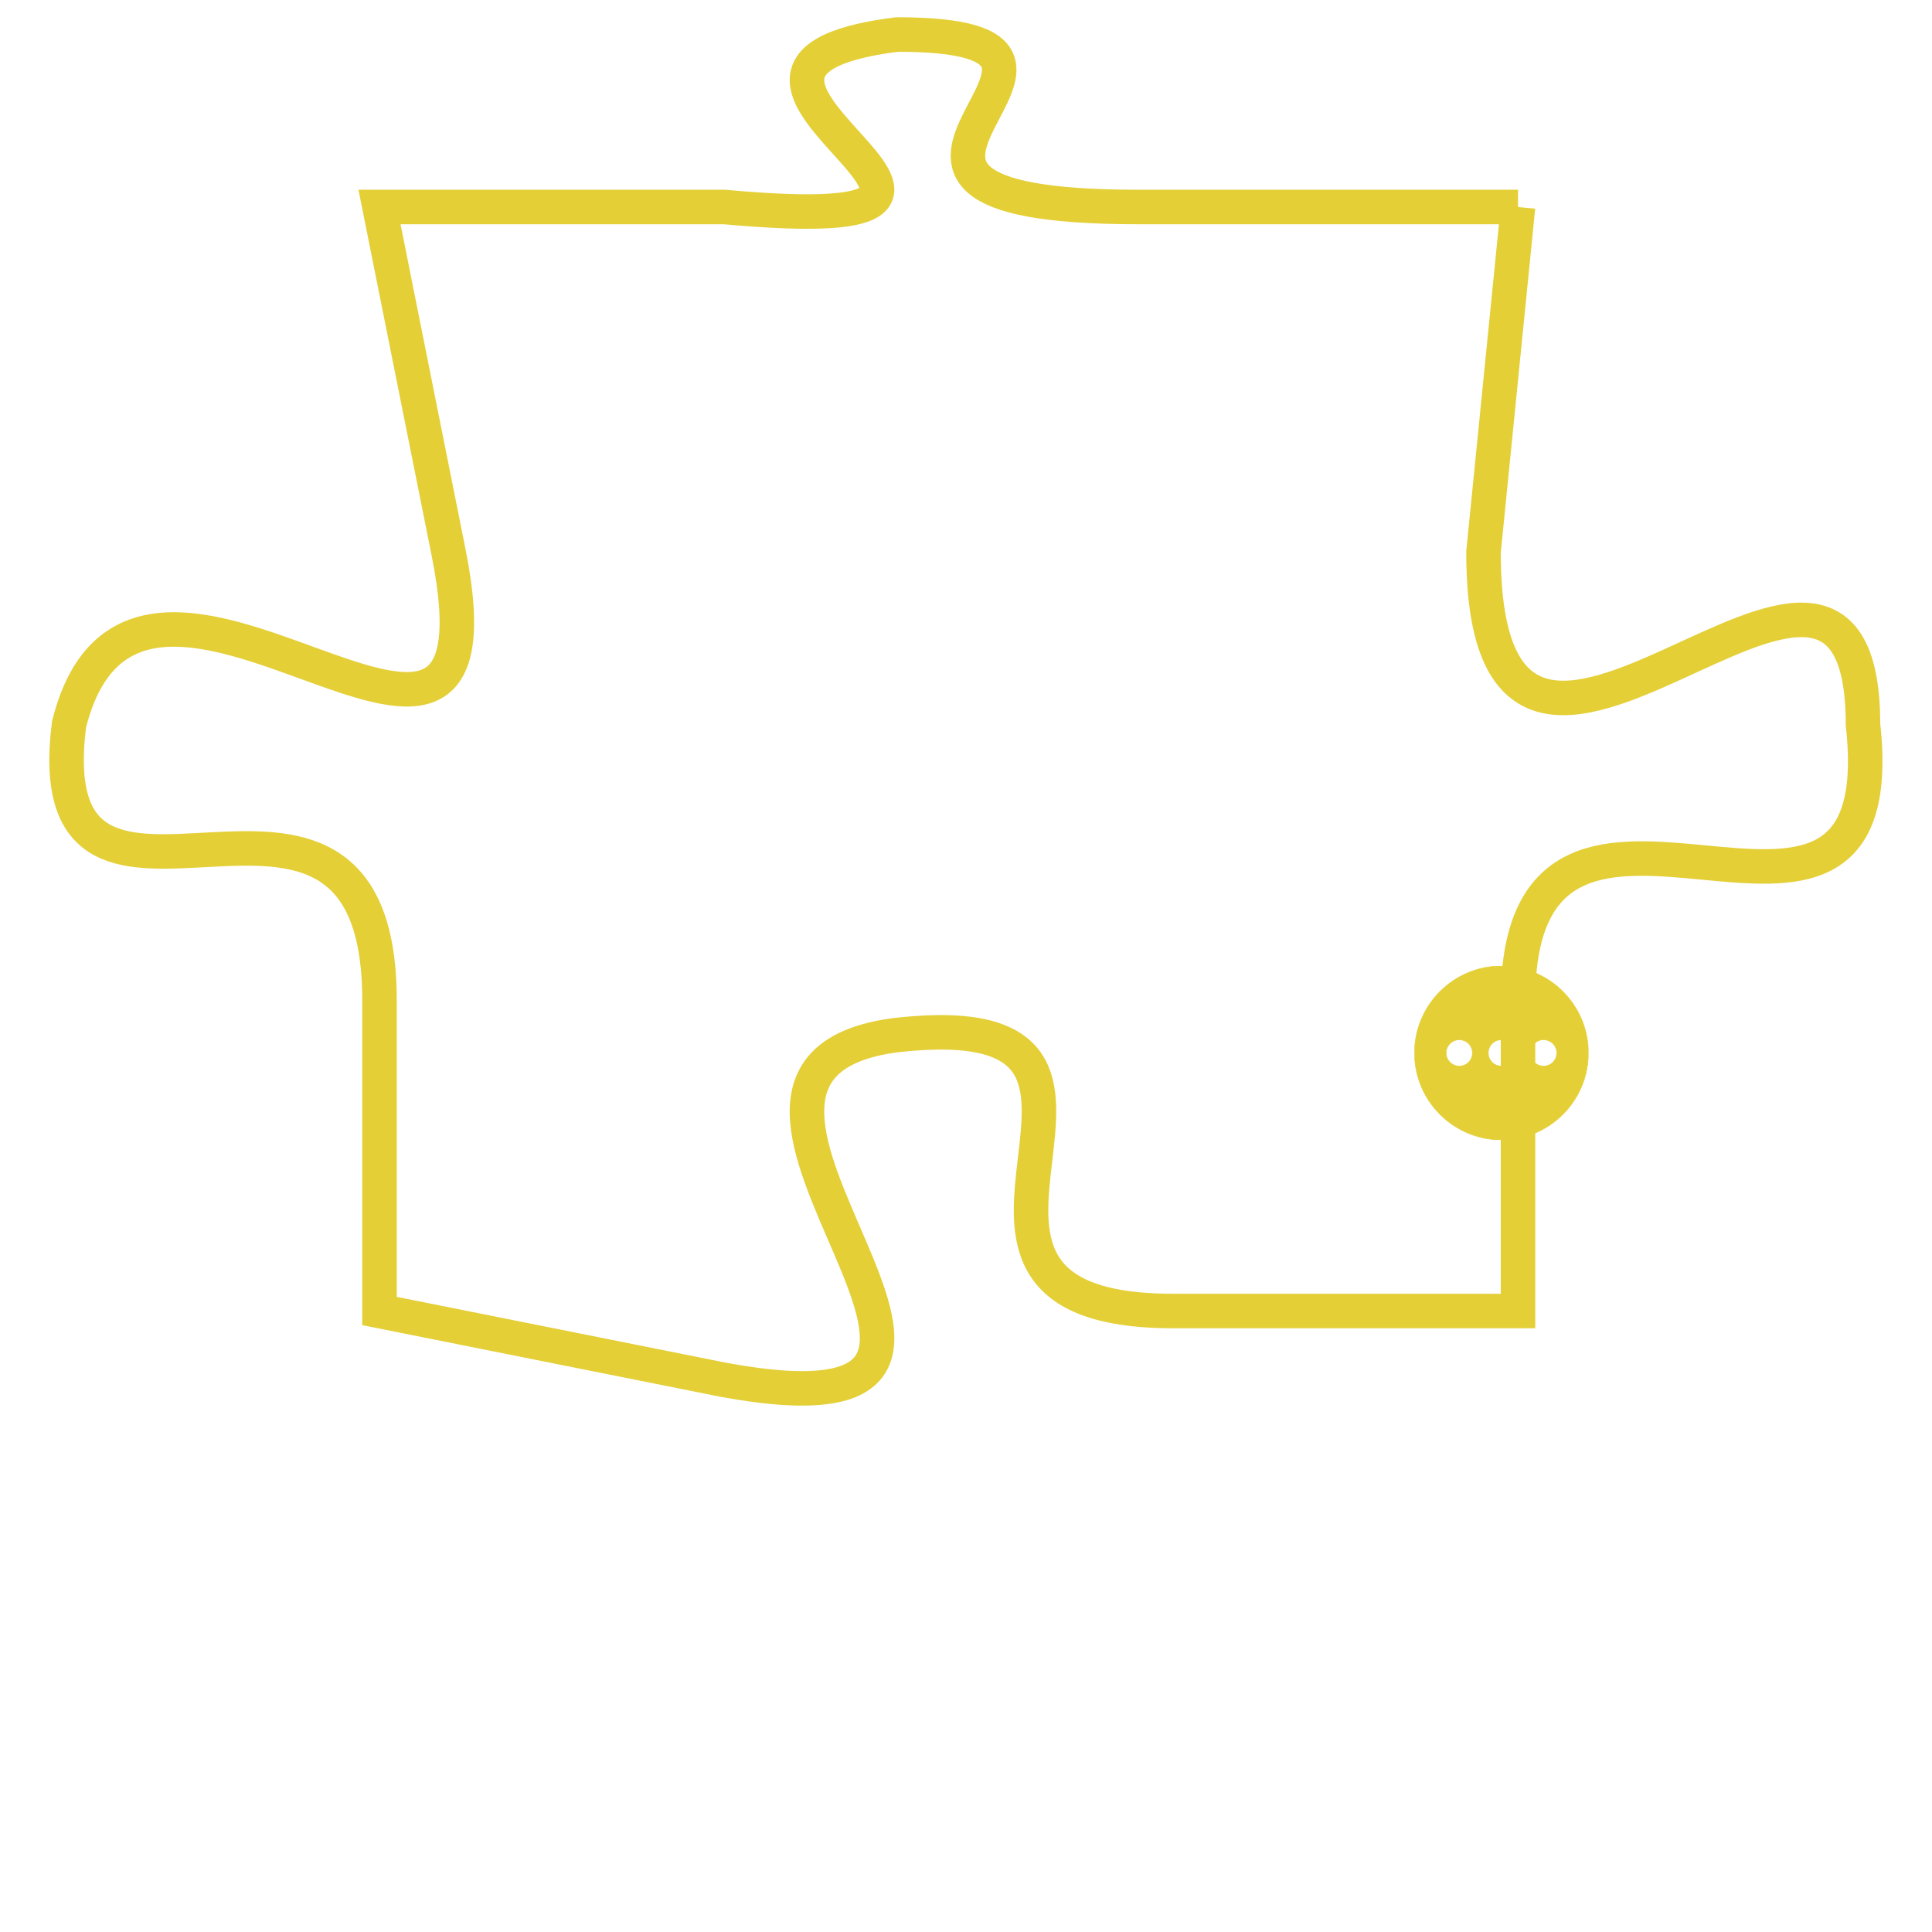 <svg version="1.1" xmlns="http://www.w3.org/2000/svg" xmlns:xlink="http://www.w3.org/1999/xlink" fill="transparent" x="0" y="0" width="350" height="350" preserveAspectRatio="xMinYMin slice"><style type="text/css">.links{fill:transparent;stroke: #E4CF37;}.links:hover{fill:#63D272; opacity:0.4;}</style><defs><g id="allt"><path id="t1395" d="M3168,320 L3157,320 C3146,320 3158,315 3150,315 C3142,316 3156,321 3145,320 L3135,320 3135,320 L3137,330 C3139,340 3128,327 3126,335 C3125,343 3135,334 3135,343 L3135,352 3135,352 L3145,354 C3156,356 3142,345 3150,344 C3159,343 3149,352 3158,352 L3168,352 3168,352 L3168,343 C3168,334 3179,344 3178,335 C3178,326 3167,341 3167,330 L3168,320"/></g><clipPath id="c" clipRule="evenodd" fill="transparent"><use href="#t1395"/></clipPath></defs><svg viewBox="3124 314 56 43" preserveAspectRatio="xMinYMin meet"><svg width="4380" height="2430"><g><image crossorigin="anonymous" x="0" y="0" href="https://nftpuzzle.license-token.com/assets/completepuzzle.svg" width="100%" height="100%" /><g class="links"><use href="#t1395"/></g></g></svg><svg x="3165" y="342" height="9%" width="9%" viewBox="0 0 330 330"><g><a xlink:href="https://nftpuzzle.license-token.com/" class="links"><title>See the most innovative NFT based token software licensing project</title><path fill="#E4CF37" id="more" d="M165,0C74.019,0,0,74.019,0,165s74.019,165,165,165s165-74.019,165-165S255.981,0,165,0z M85,190 c-13.785,0-25-11.215-25-25s11.215-25,25-25s25,11.215,25,25S98.785,190,85,190z M165,190c-13.785,0-25-11.215-25-25 s11.215-25,25-25s25,11.215,25,25S178.785,190,165,190z M245,190c-13.785,0-25-11.215-25-25s11.215-25,25-25 c13.785,0,25,11.215,25,25S258.785,190,245,190z"></path></a></g></svg></svg></svg>